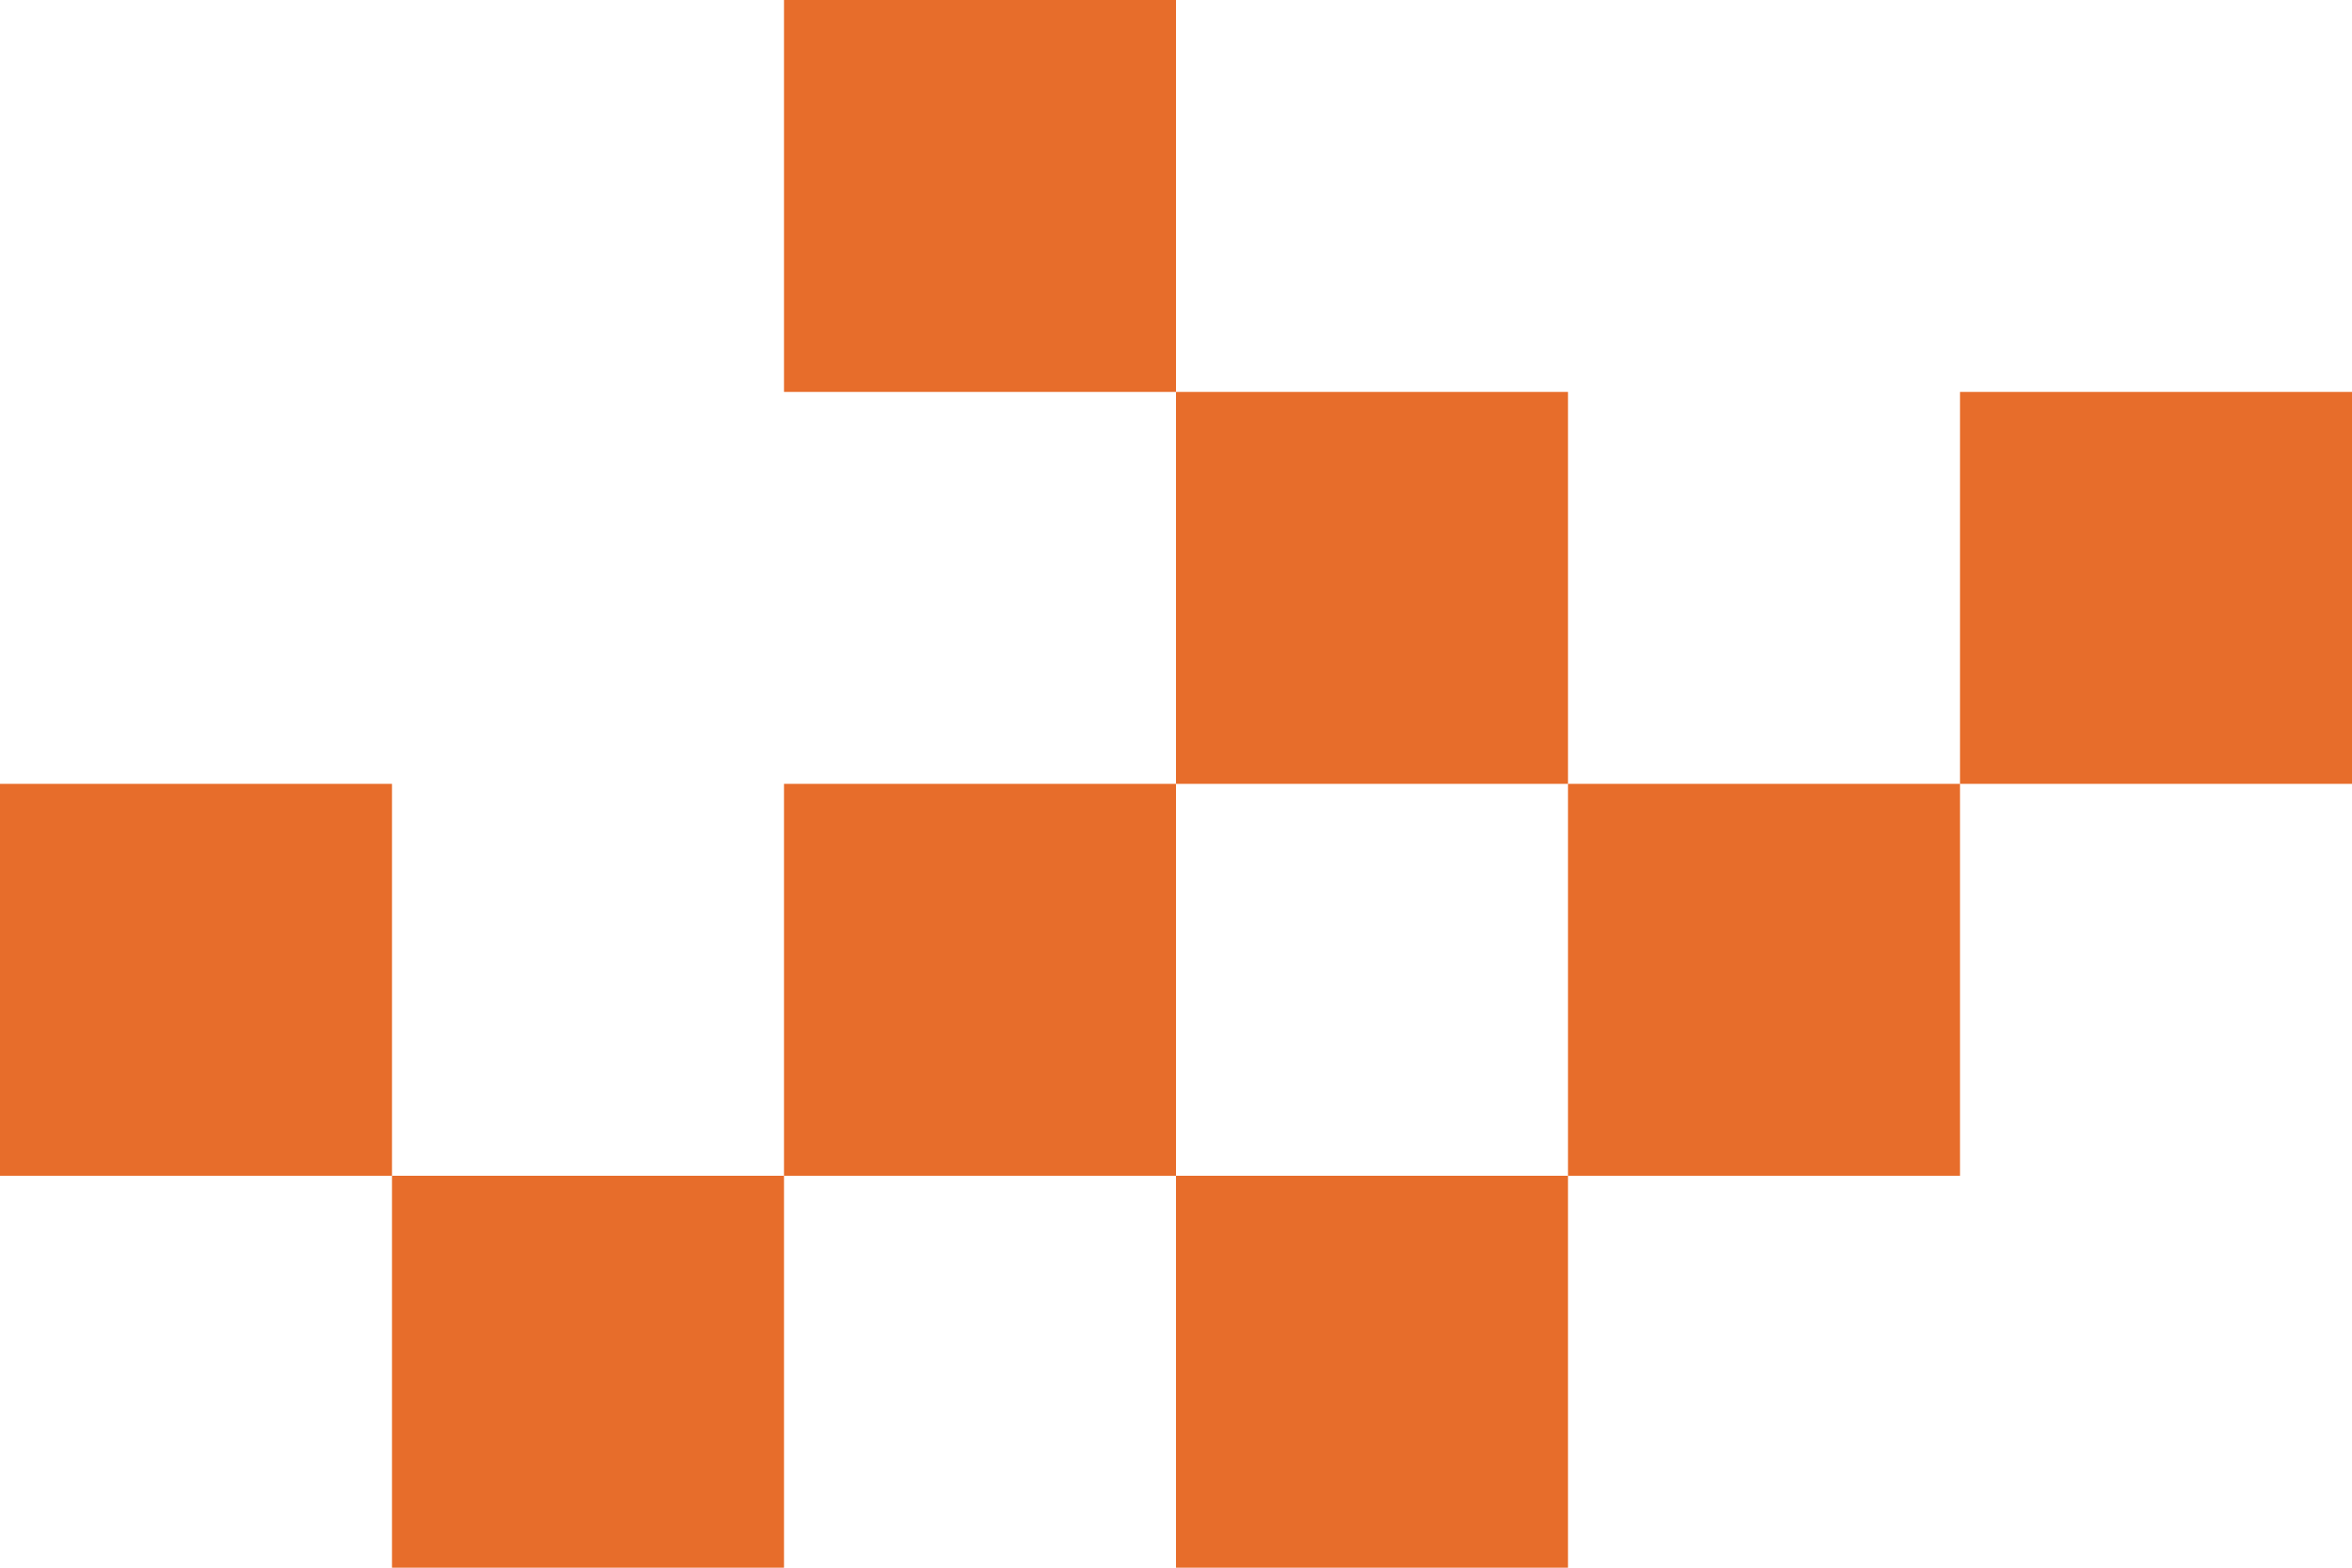 <svg height="120" viewBox="0 0 180 120" width="180" xmlns="http://www.w3.org/2000/svg"><g fill="#e76d2b"><path d="m120 60h30v30h-30z"/><path d="m60 0h30v30h-30z"/><path d="m0 0h30v30h-30z" transform="matrix(0 1 -1 0 120 30)"/><path d="m0 0h30v30h-30z" transform="matrix(-1 0 0 -1 30 90)"/><path d="m0 0h30v30h-30z" transform="matrix(0 1 -1 0 180 30)"/><path d="m0 0h30v30h-30z" transform="matrix(-1 0 0 -1 60 120)"/><path d="m60 60h30v30h-30z"/><path d="m90 90h30v30h-30z"/></g></svg>